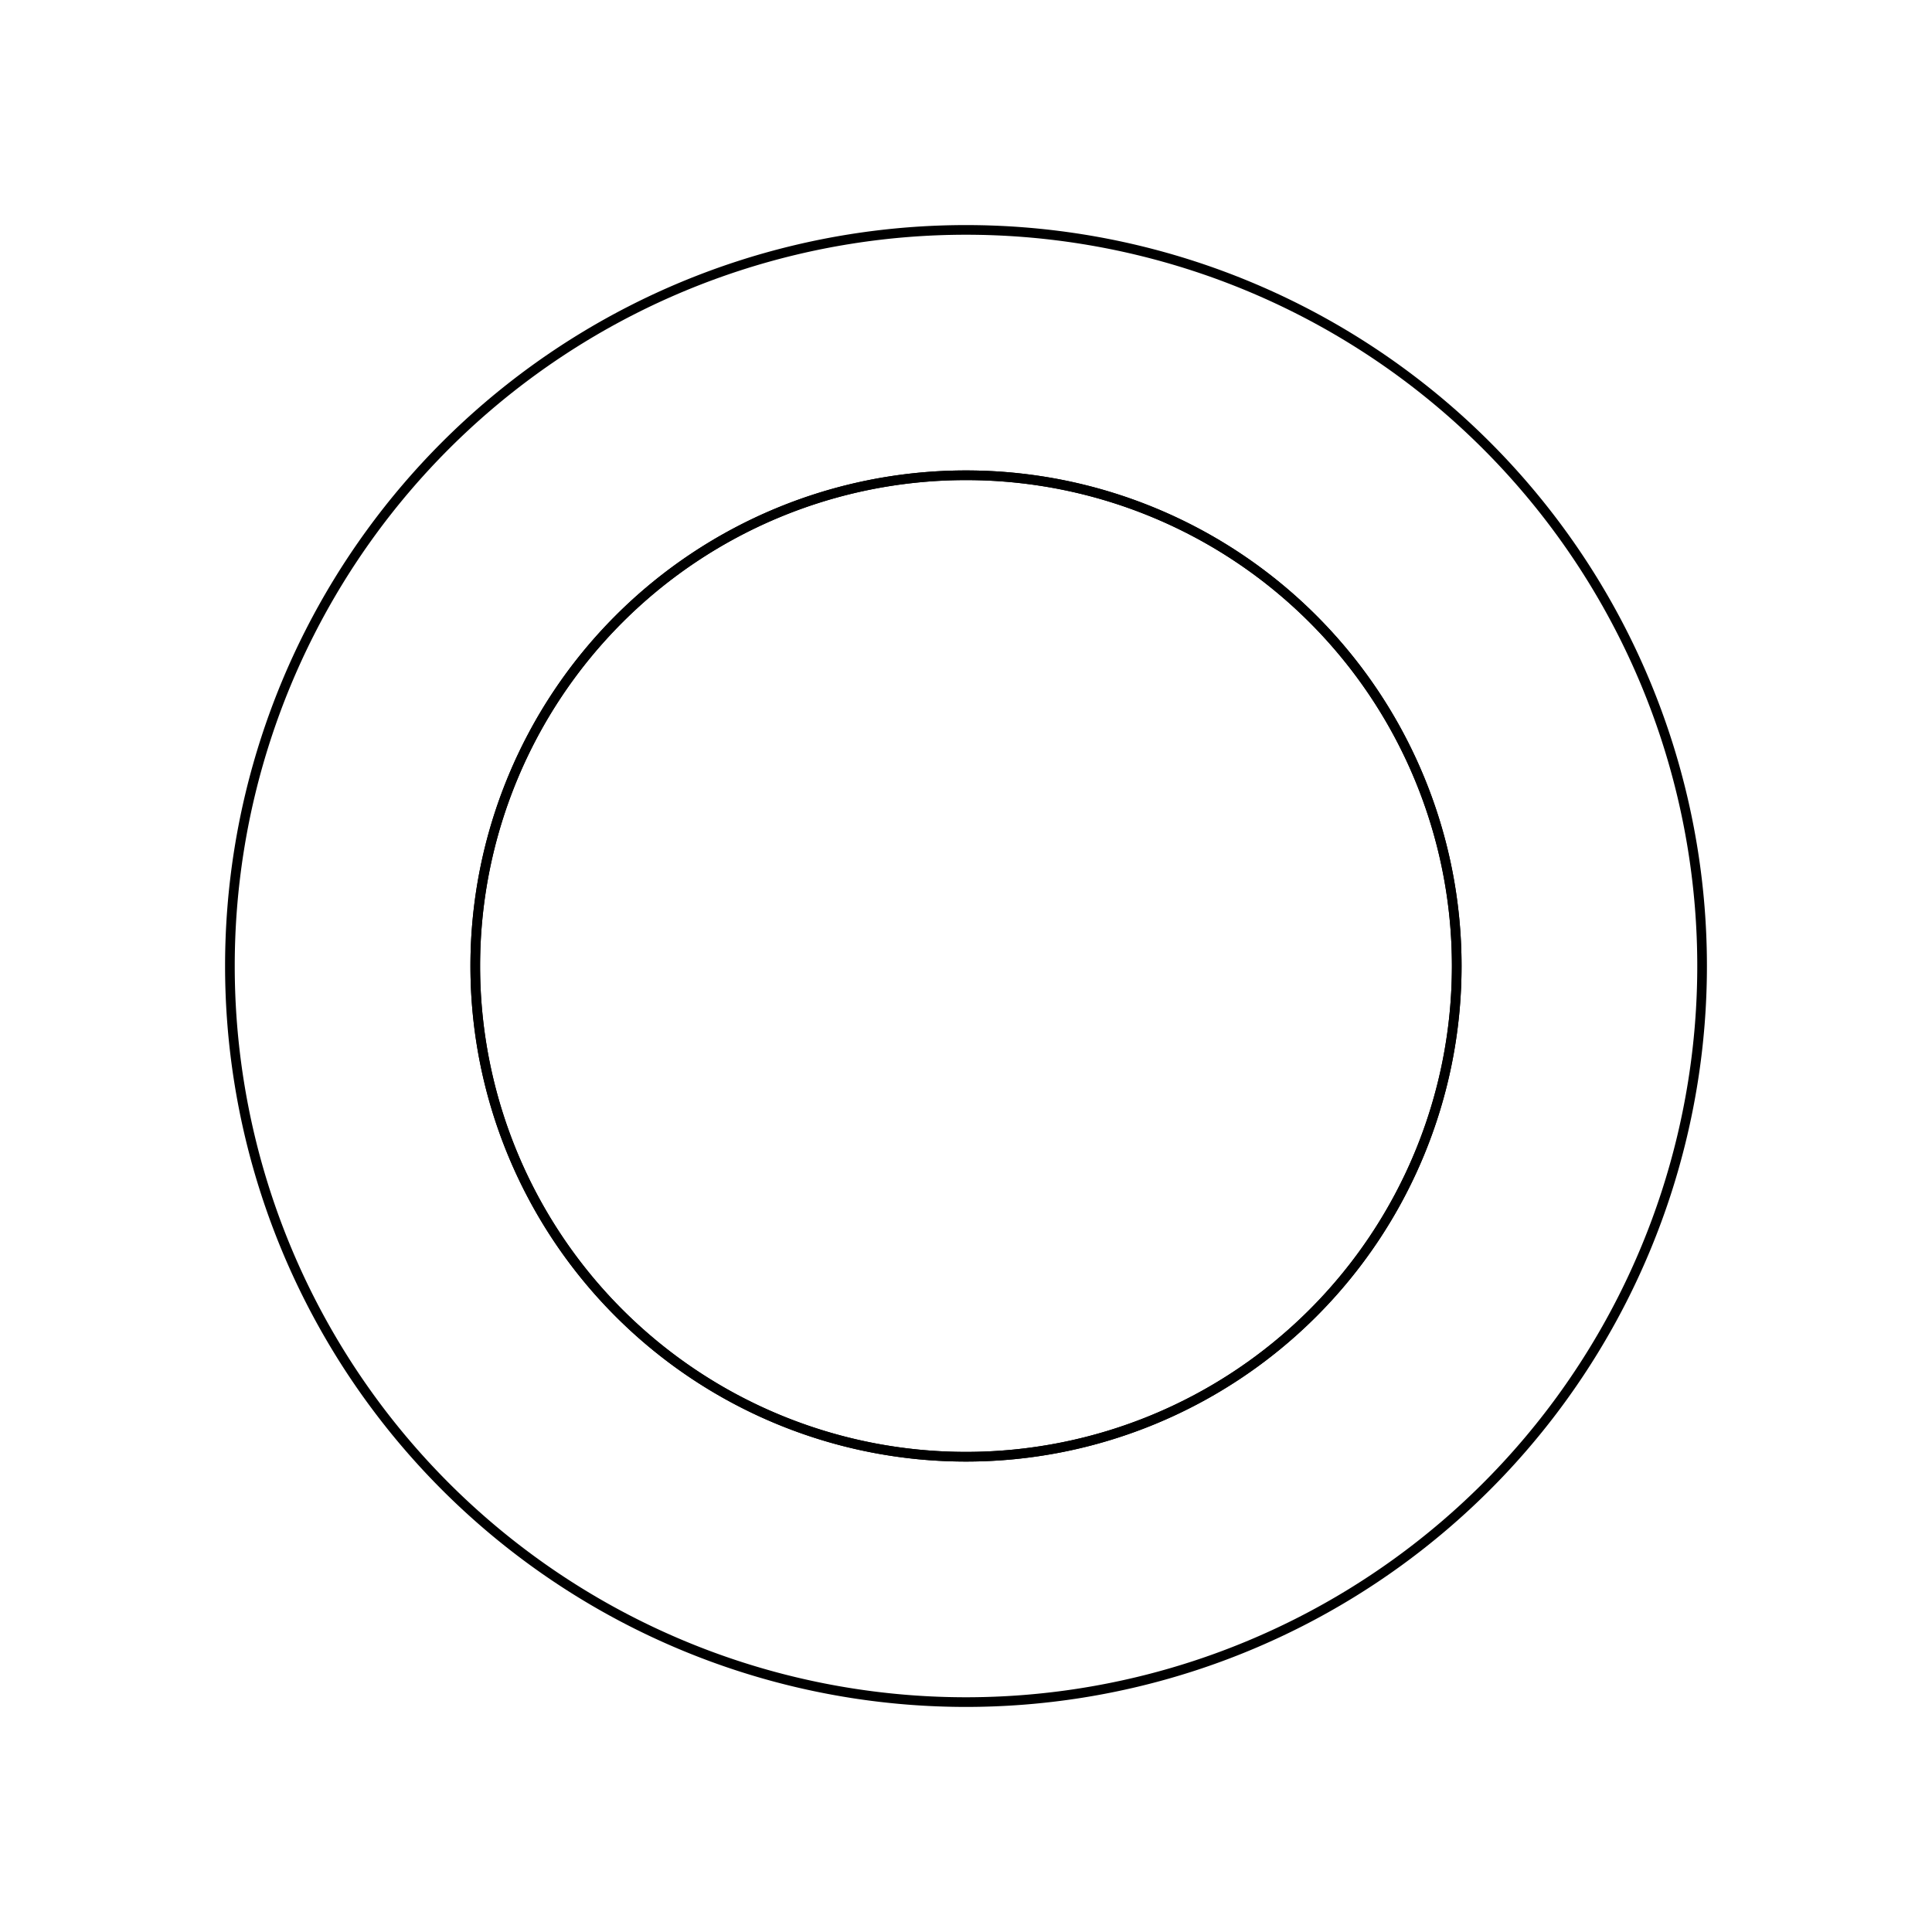 <svg version='1.1' x='0px' y='0px' viewBox='-10 -10 20 20' xmlns='http://www.w3.org/2000/svg'><style>path{stroke:black; stroke-width: 0.1; fill: transparent}</style><path d='M7.62,0,A7.62,7.62,0,0,1,-7.62,9.331808609502833e-16,A7.62,7.62,0,0,1,7.62,-1.8663617219005666e-15,Z'/>
<path d='M5.08,0,A5.08,5.08,0,0,1,-5.08,6.221205739668555e-16,A5.08,5.08,0,0,1,5.08,-1.244241147933711e-15,Z'/>
<path d='M5.08,0,A5.08,5.08,0,0,1,-5.08,6.221205739668555e-16,A5.08,5.08,0,0,1,5.08,-1.244241147933711e-15,Z'/></svg>